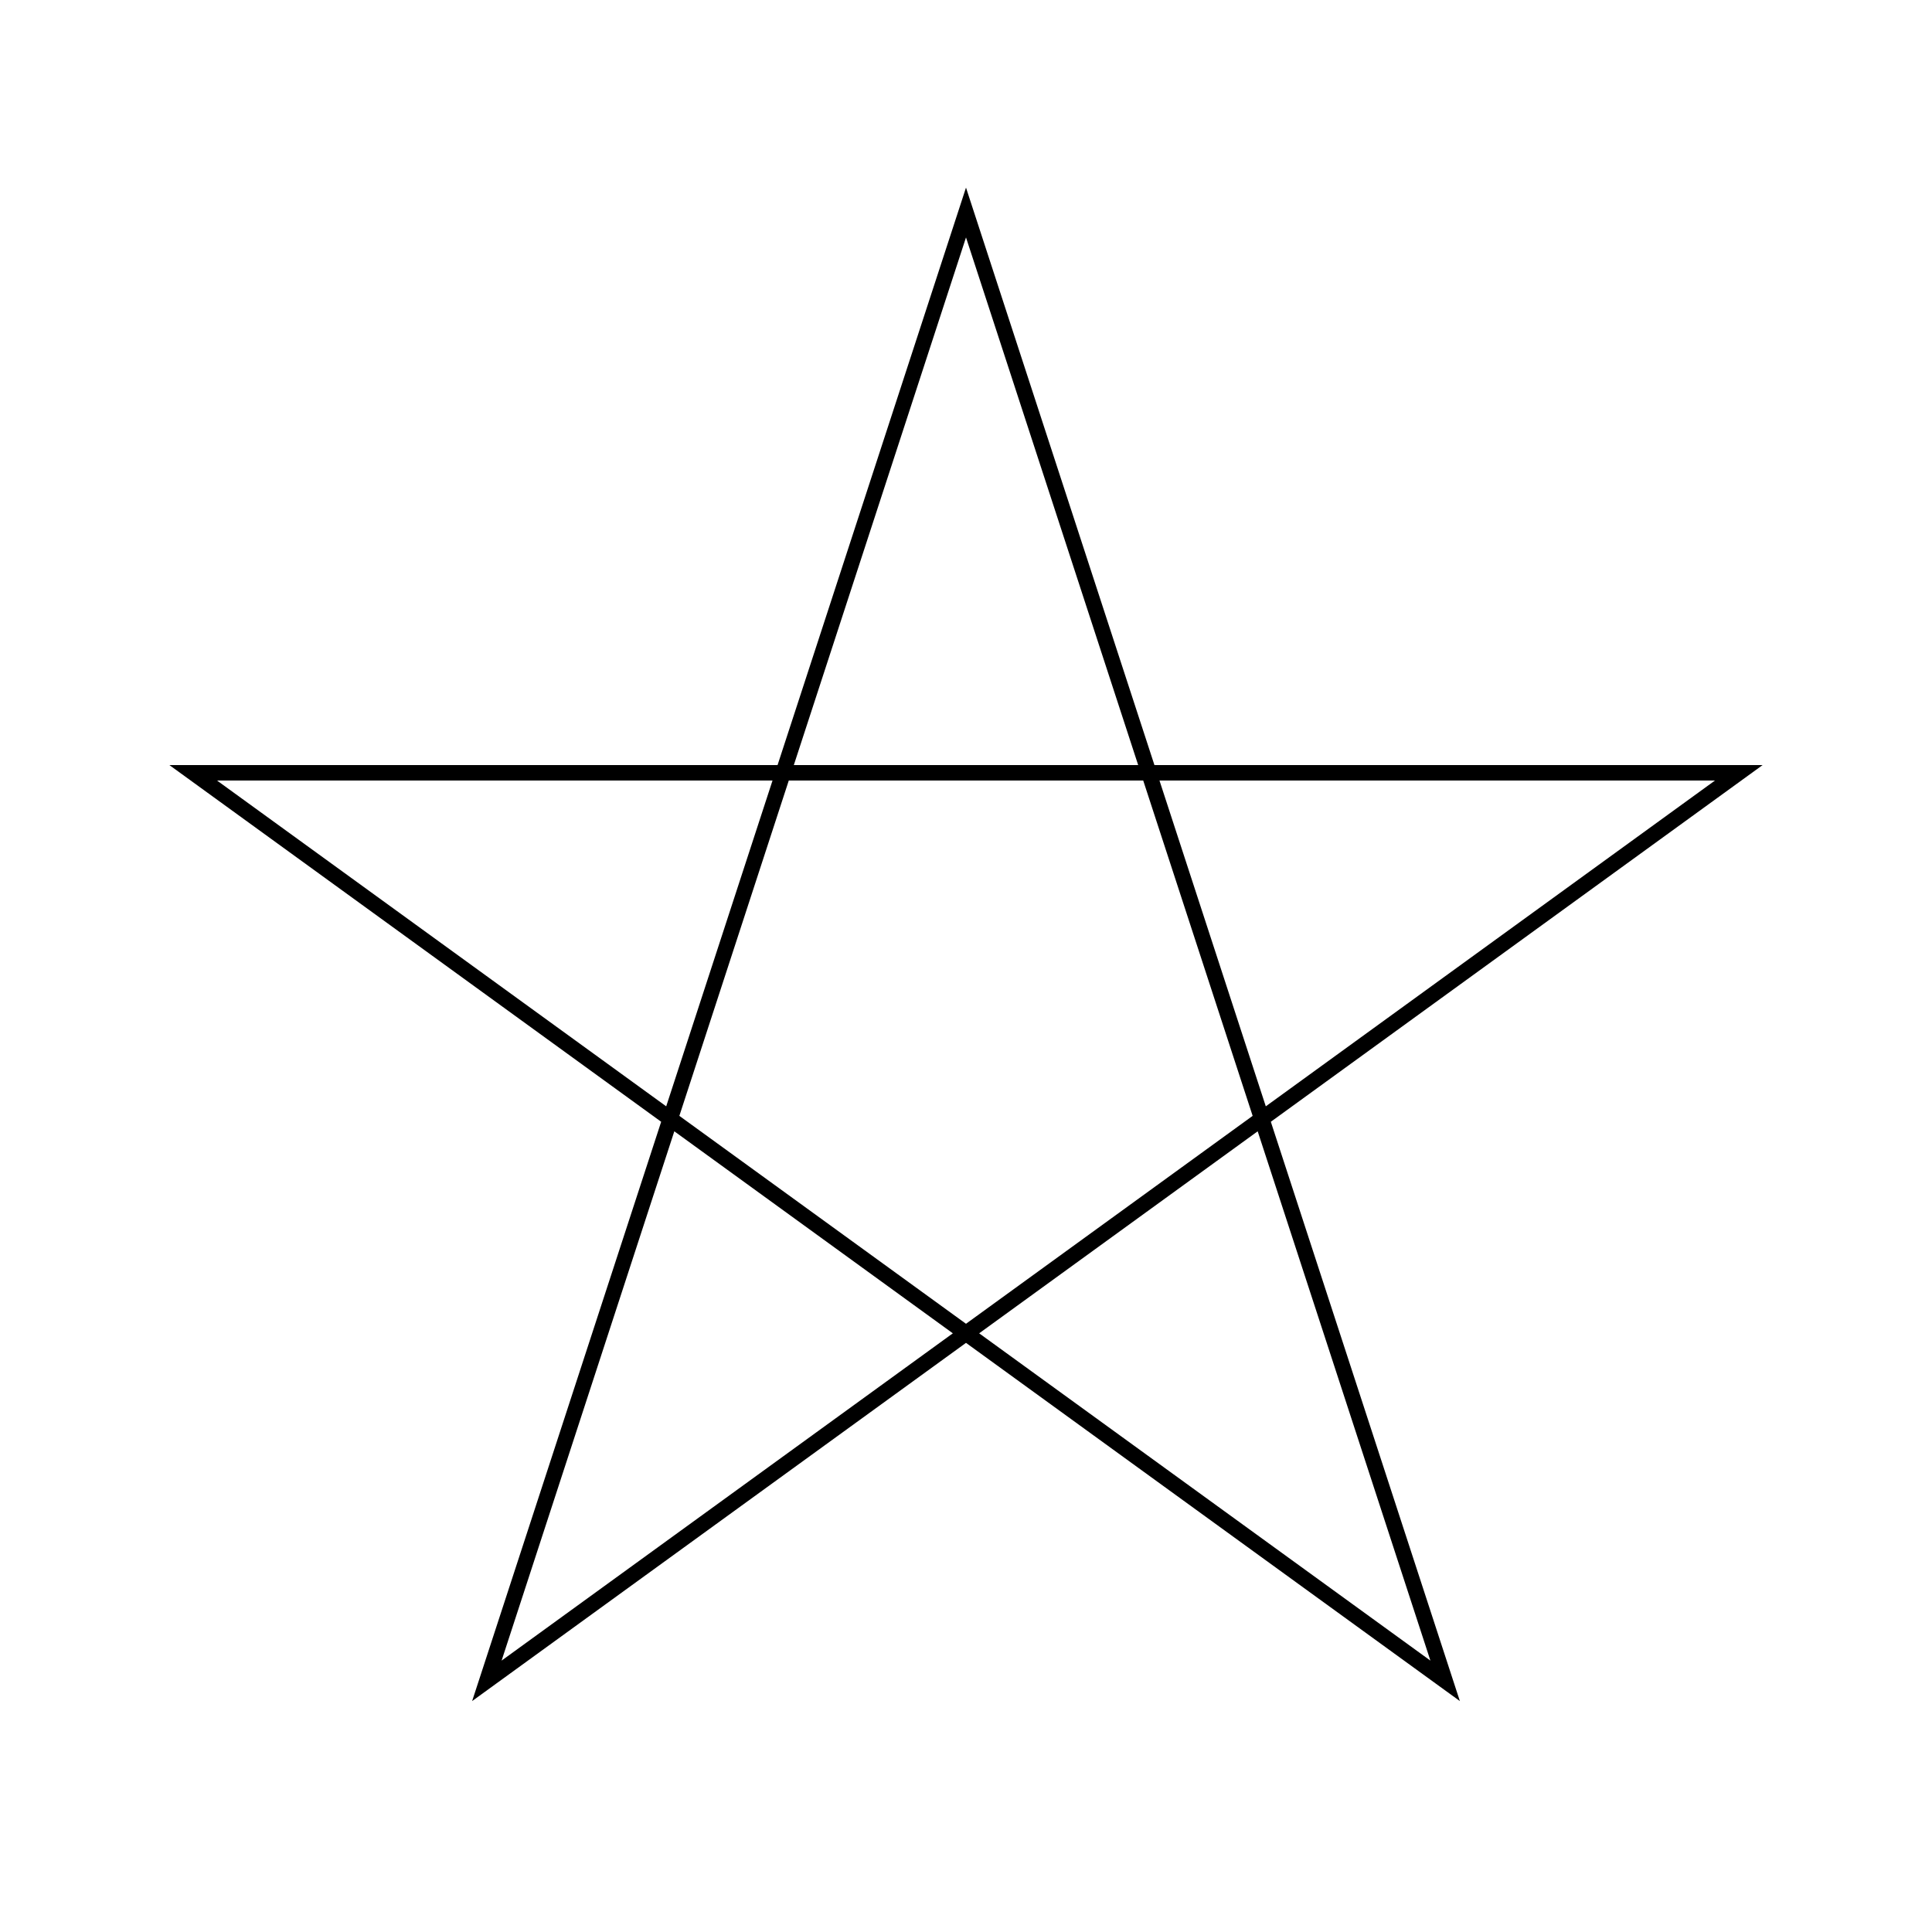 <svg width="500" height="500" viewbox = "0 0 500 500"  xmlns="http://www.w3.org/2000/svg">

<!--
<json>
{
    "imgurl": "",
    "imgw": 2,
    "imgleft": -1,
    "imgtop": -1,
    "imgangle": 0,
    "svgwidth": 500,
    "svgheight": 500,
    "unit": 100,
    "x0": 684,
    "y0": 399,
    "x0rel": 0,
    "y0rel": 0,
    "glyph": "0332,0332,0330,0336,0331,0337,0337,0337,0335,0305,0362,0203,0335,0335,0203,0335,0335,0203,0335,0335,0203,0335,0335,0203,0354,",
    "table": []
}
</json>
-->
	<path d = "M50 200 L450 200 L126 435 L250 55 L374 435 L50 200 Z" stroke = "black" stroke-width = "4" fill = "none" /></svg>